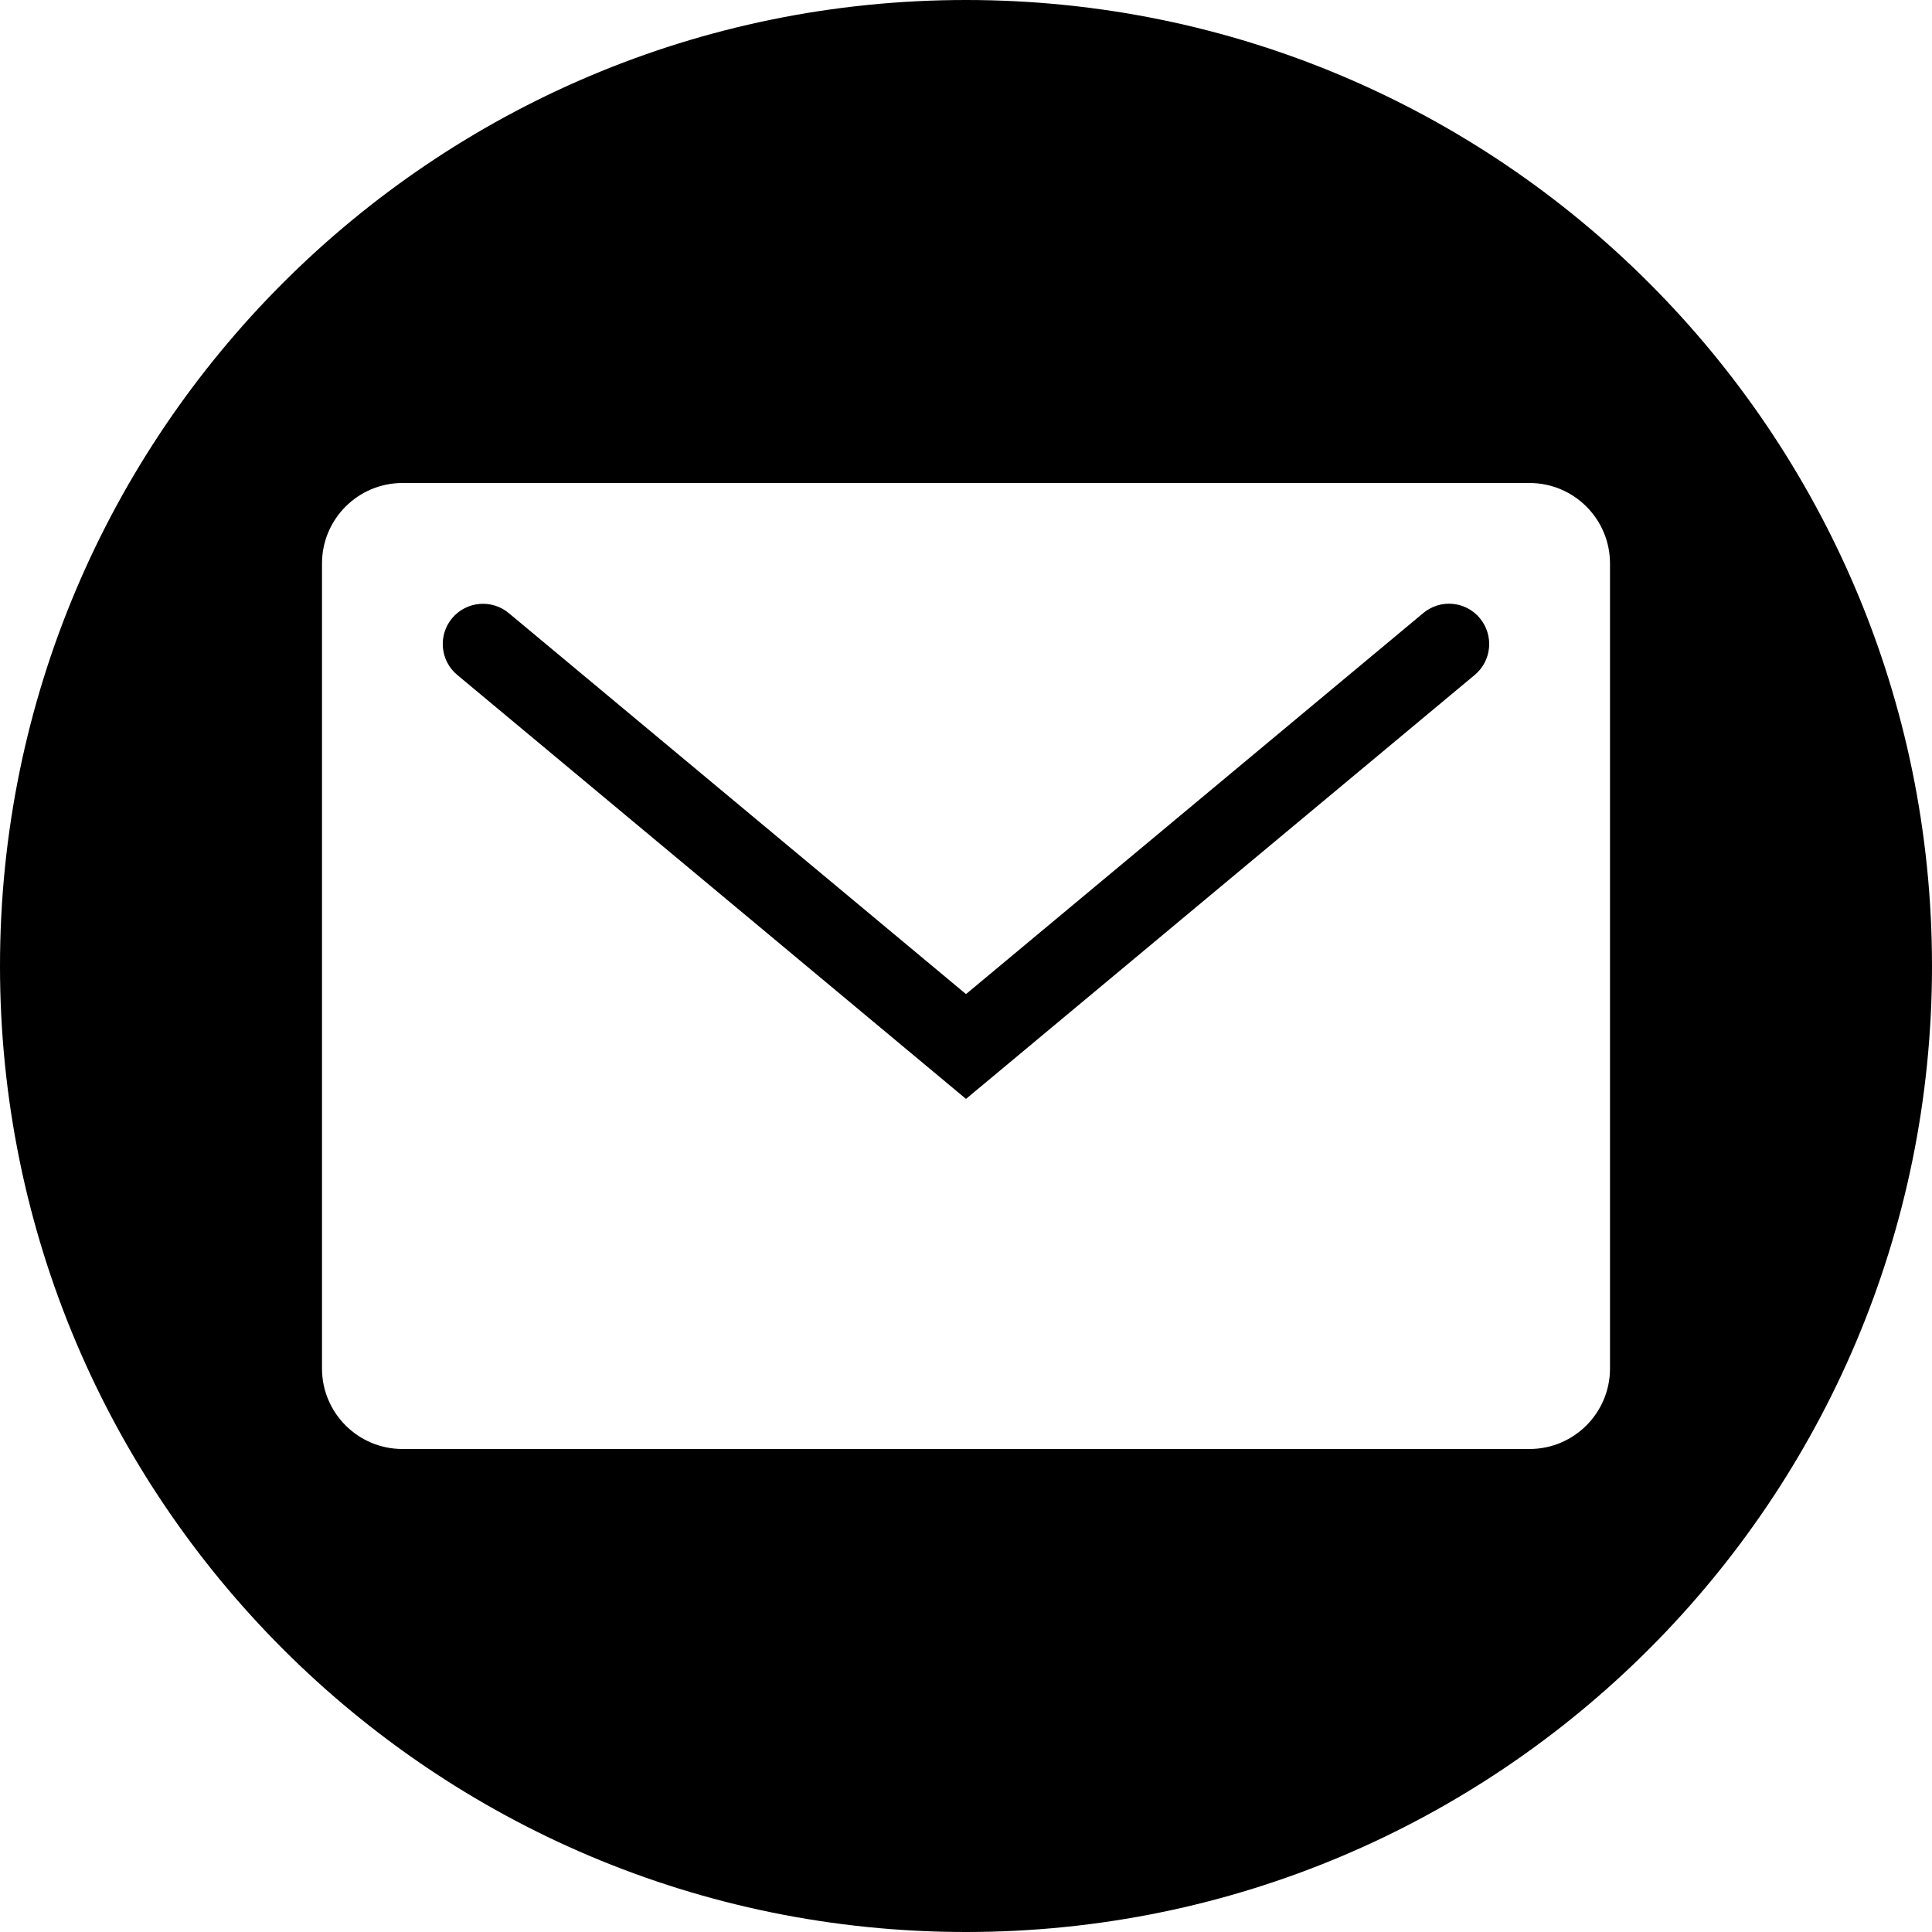 <?xml version="1.0" encoding="utf-8"?>
<!-- Generator: Adobe Illustrator 19.2.0, SVG Export Plug-In . SVG Version: 6.00 Build 0)  -->
<svg version="1.1" xmlns="http://www.w3.org/2000/svg" xmlns:xlink="http://www.w3.org/1999/xlink" x="0px" y="0px"
	 viewBox="0 0 24 24" style="enable-background:new 0 0 24 24;" xml:space="preserve">
<g id="Layer_1">
	<g>
		<path d="M12-0c-6.627,0-12,5.373-12,12s5.373,12,12,12c6.627,0,12-5.373,12-12
			S18.627-0,12-0z M20,17c0,0.552-0.448,1-1,1H5c-0.552,0-1-0.448-1-1v-10
			c0-0.552,0.448-1,1-1h14c0.552,0,1,0.448,1,1V17z"/>
		<path d="M17.68,7.616L12,12.349L6.32,7.616C6.109,7.441,5.794,7.467,5.616,7.68
			C5.439,7.892,5.468,8.208,5.68,8.384L12,13.651l6.32-5.267
			c0.212-0.177,0.24-0.492,0.063-0.705C18.206,7.466,17.891,7.439,17.68,7.616z"/>
	</g>
</g>
<g id="Layer_2">
</g>
</svg>
